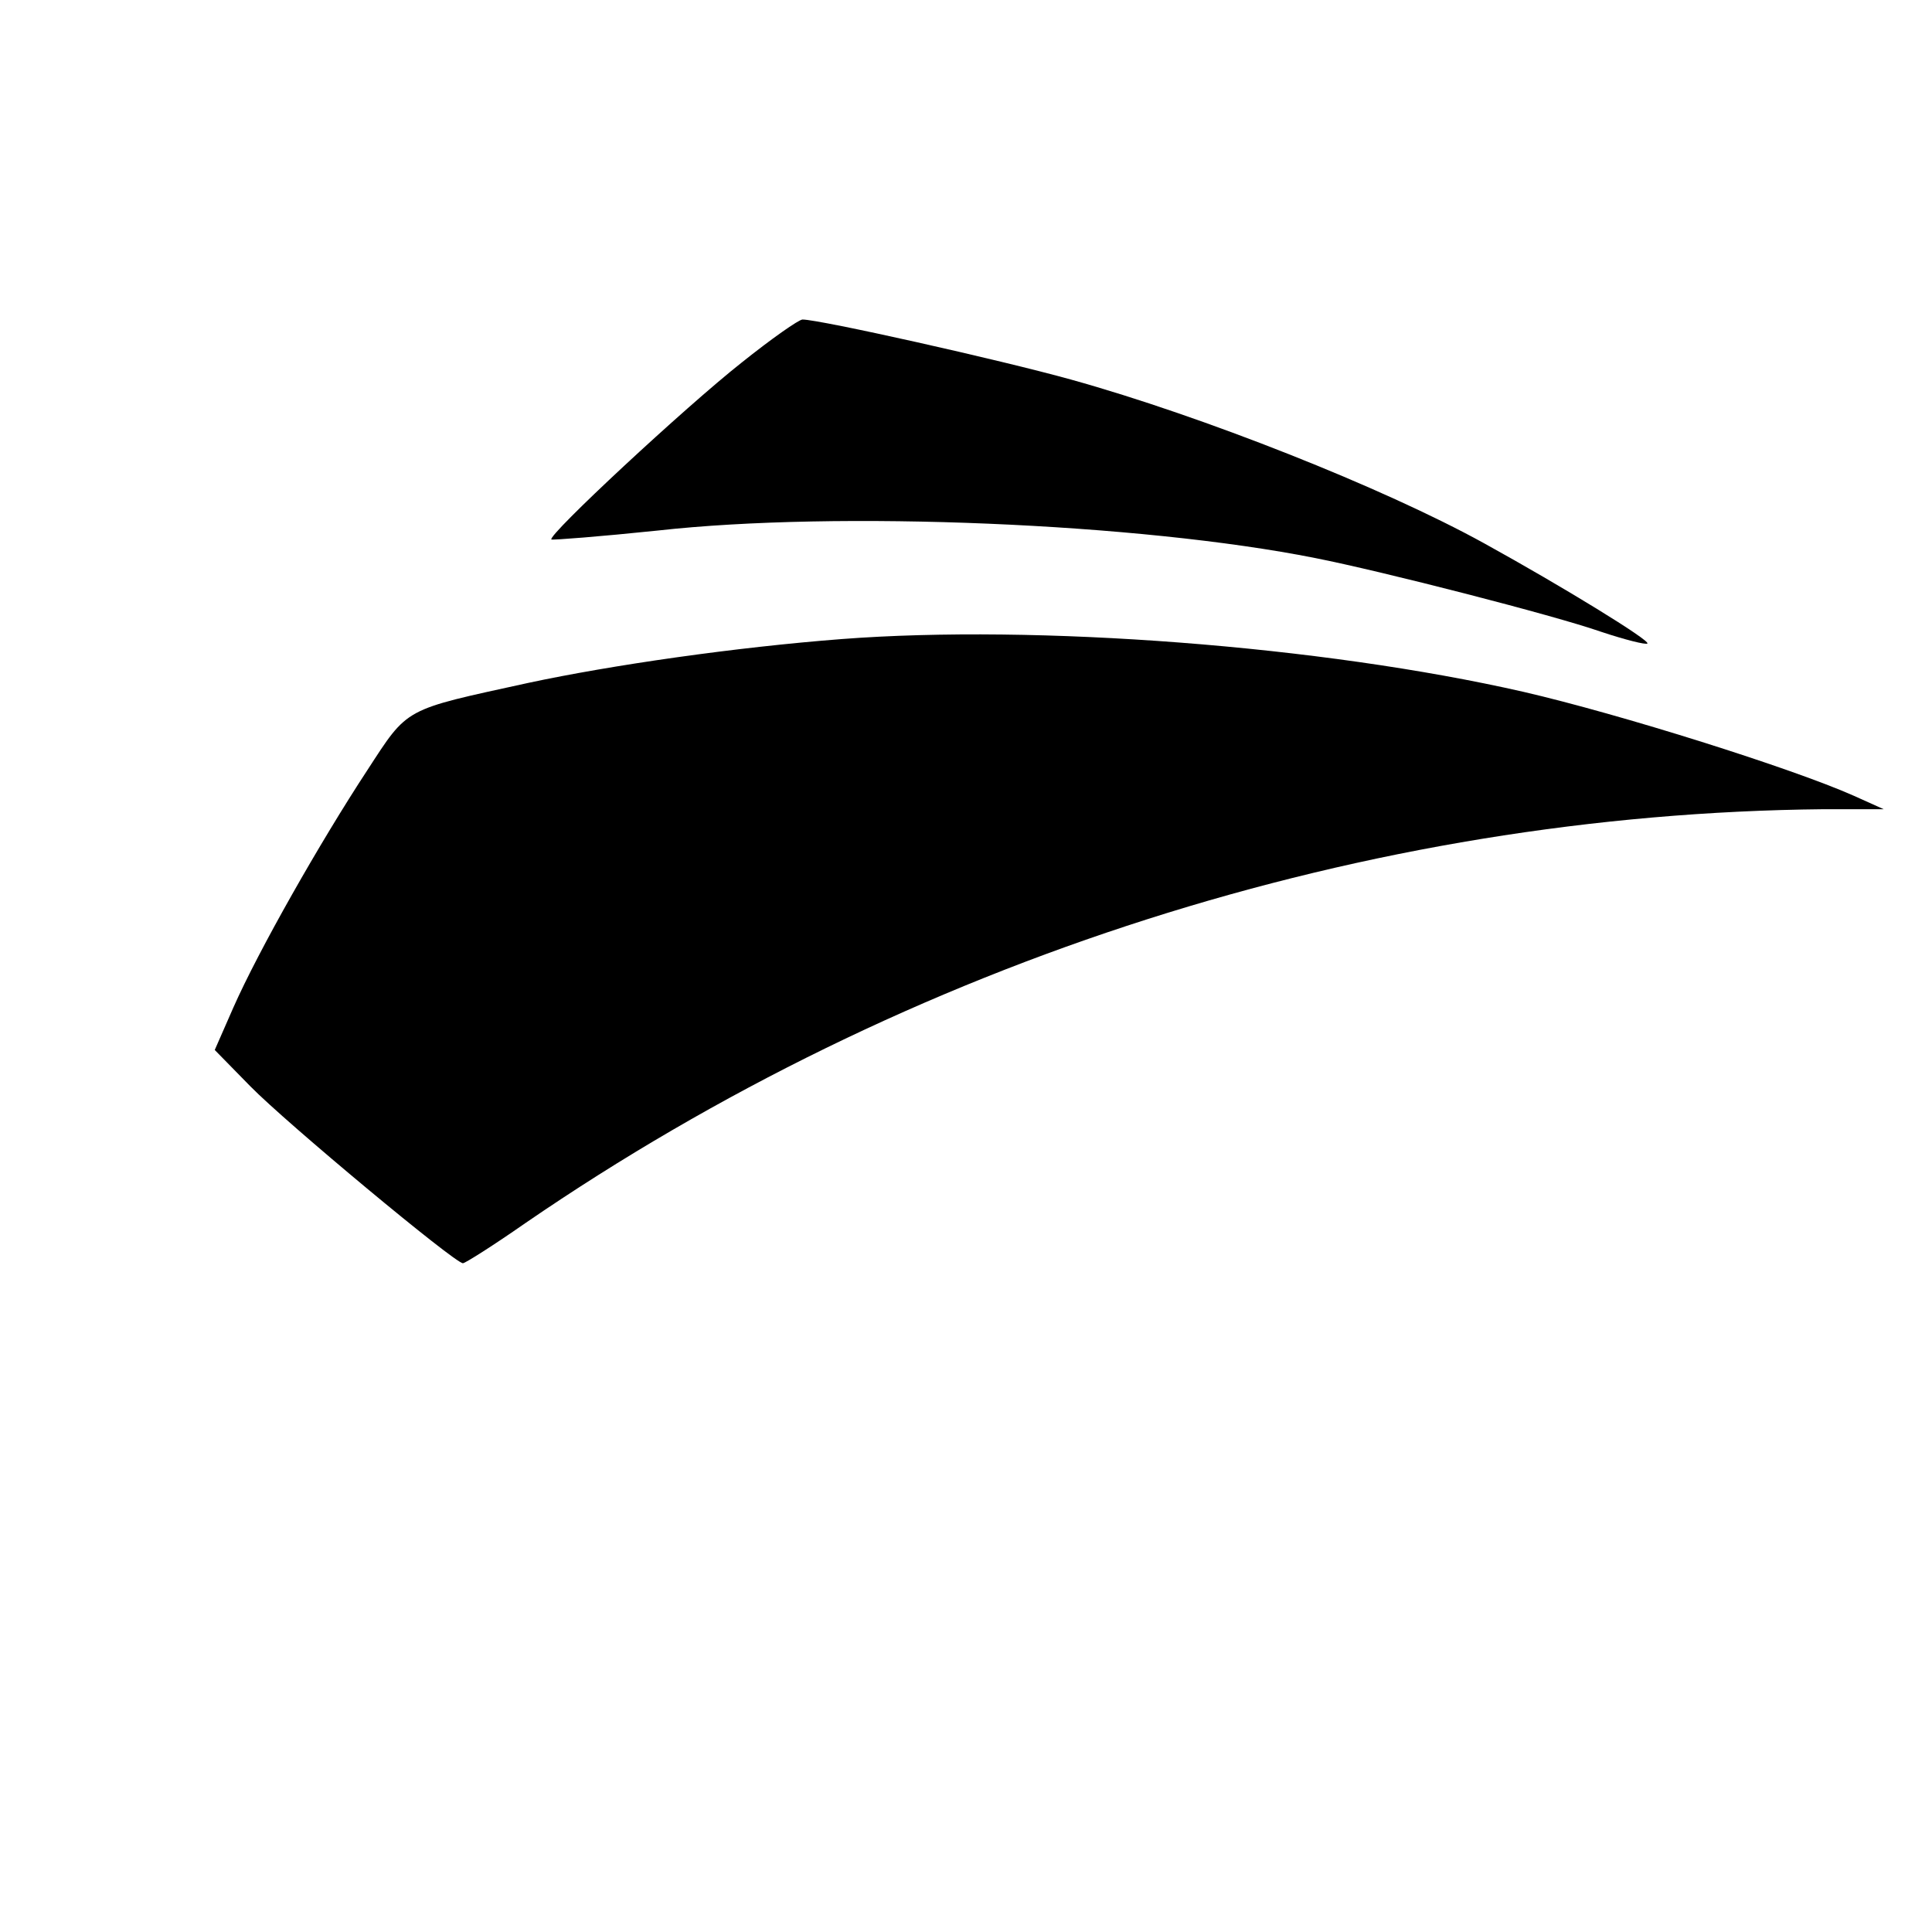 <?xml version="1.0" standalone="no"?>
<!DOCTYPE svg PUBLIC "-//W3C//DTD SVG 20010904//EN"
 "http://www.w3.org/TR/2001/REC-SVG-20010904/DTD/svg10.dtd">
<svg version="1.0" xmlns="http://www.w3.org/2000/svg"
 width="260pt" height="260pt" viewBox="0 0 260 260"
 preserveAspectRatio="xMidYMid meet">
<g transform="translate(0,260) scale(0.1,-0.1)"
fill="#000000" stroke="none">
<path d="M998 2112 c-76 -60 -261 -232 -256 -238 2 -1 66 4 143 12 242 27 649
10 885 -37 91 -18 321 -77 384 -99 33 -11 61 -18 63 -16 4 4 -113 76 -220 135
-136 75 -379 171 -555 220 -97 27 -339 81 -362 81 -5 0 -42 -26 -82 -58z"/>
<path d="M1133 1740 c-143 -11 -310 -35 -422 -59 -169 -37 -161 -32 -217 -118
-63 -96 -146 -242 -180 -319 l-25 -57 48 -49 c48 -49 275 -238 286 -238 3 0
41 24 84 54 516 354 1134 551 1747 557 l81 0 -40 18 c-83 37 -315 110 -445
140 -272 62 -655 91 -917 71z"/>
</g>
</svg>
